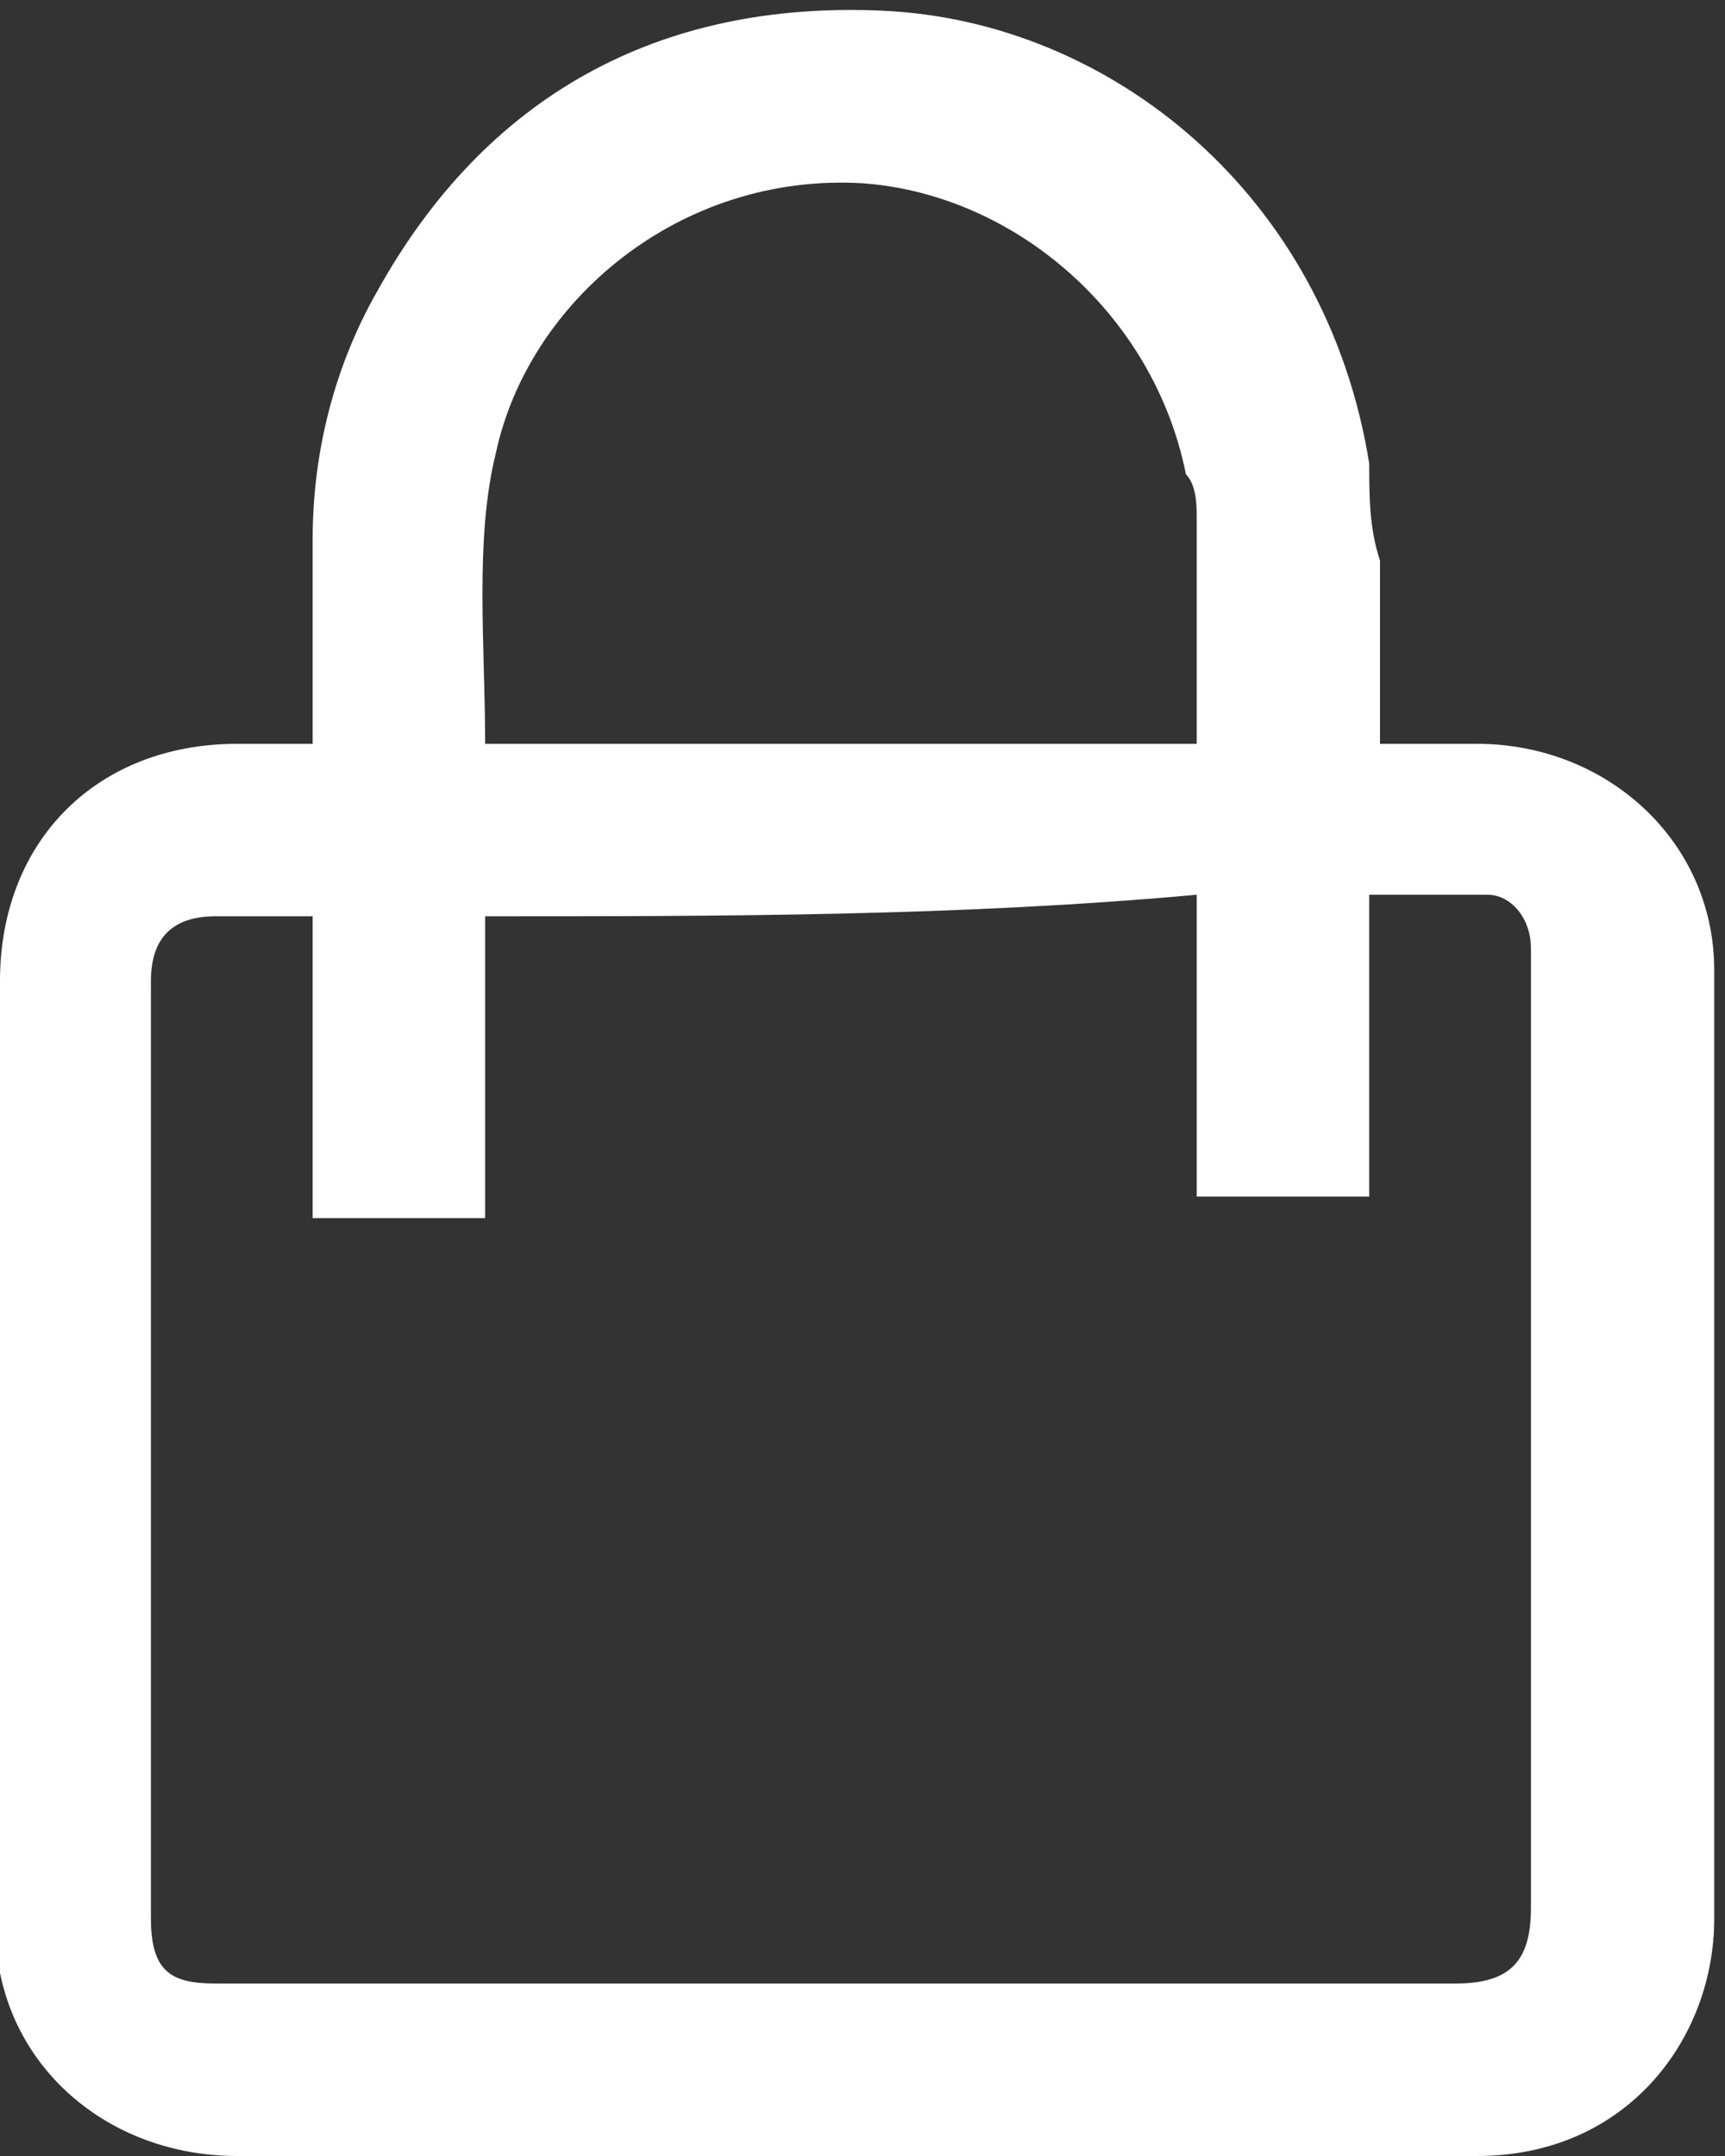 <?xml version="1.0" encoding="utf-8"?>
<!-- Generator: Adobe Illustrator 22.1.0, SVG Export Plug-In . SVG Version: 6.00 Build 0)  -->
<svg version="1.1" id="Layer_1" xmlns="http://www.w3.org/2000/svg" xmlns:xlink="http://www.w3.org/1999/xlink" x="0px" y="0px"
	 viewBox="0 0 16 20" style="enable-background:new 0 0 16 20;" xml:space="preserve">
<rect x="0" y="0" width="16" height="20" fill="#333333" stroke="none"/>
<style type="text/css">
	.st0{fill:#FFFFFF;}
</style>
<path id="XMLID_3066_" class="st0" d="M2.9,6.9c0-0.7,0-1.3,0-1.9c0-0.8,0.2-1.6,0.6-2.3c1-1.8,2.6-2.7,4.7-2.6
	c2.1,0.1,4.1,1.7,4.5,4.2c0,0.3,0,0.6,0.1,0.9c0,0.6,0,1.1,0,1.7c0.3,0,0.6,0,0.9,0c1.2,0,2.2,0.9,2.2,2.1c0,2.9,0,5.9,0,8.8
	c0,1.1-0.8,2.2-2.2,2.2c-2.6,0-5.2,0-7.7,0c-1.3,0-2.6,0-3.8,0c-1.1,0-2-0.7-2.2-1.7c0-0.1,0-0.3,0-0.4c0-2.9,0-5.9,0-8.8
	c0-1.3,0.9-2.2,2.2-2.2C2.3,6.9,2.6,6.9,2.9,6.9z M4.5,8.5c0,1,0,1.9,0,2.8c-0.5,0-1.1,0-1.6,0c0-0.9,0-1.9,0-2.8c0,0,0,0-0.1,0
	c-0.3,0-0.5,0-0.8,0c-0.4,0-0.6,0.2-0.6,0.6c0,2.9,0,5.8,0,8.7c0,0.5,0.2,0.6,0.6,0.6c3.8,0,7.7,0,11.5,0c0.5,0,0.7-0.2,0.7-0.7
	c0-2.9,0-5.8,0-8.7c0-0.1,0-0.1,0-0.2c0-0.3-0.2-0.5-0.4-0.5c-0.3,0-0.7,0-1.1,0c0,0.9,0,1.9,0,2.8c-0.5,0-1.1,0-1.6,0
	c0-0.9,0-1.9,0-2.8C8.9,8.5,6.7,8.5,4.5,8.5z M4.5,6.9c2.2,0,4.4,0,6.6,0c0-0.7,0-1.4,0-2.1c0-0.1,0-0.3-0.1-0.4
	c-0.3-1.5-1.6-2.6-3-2.7C6.3,1.6,4.9,2.8,4.6,4.2C4.4,5,4.5,6,4.5,6.9z"/>
</svg>
